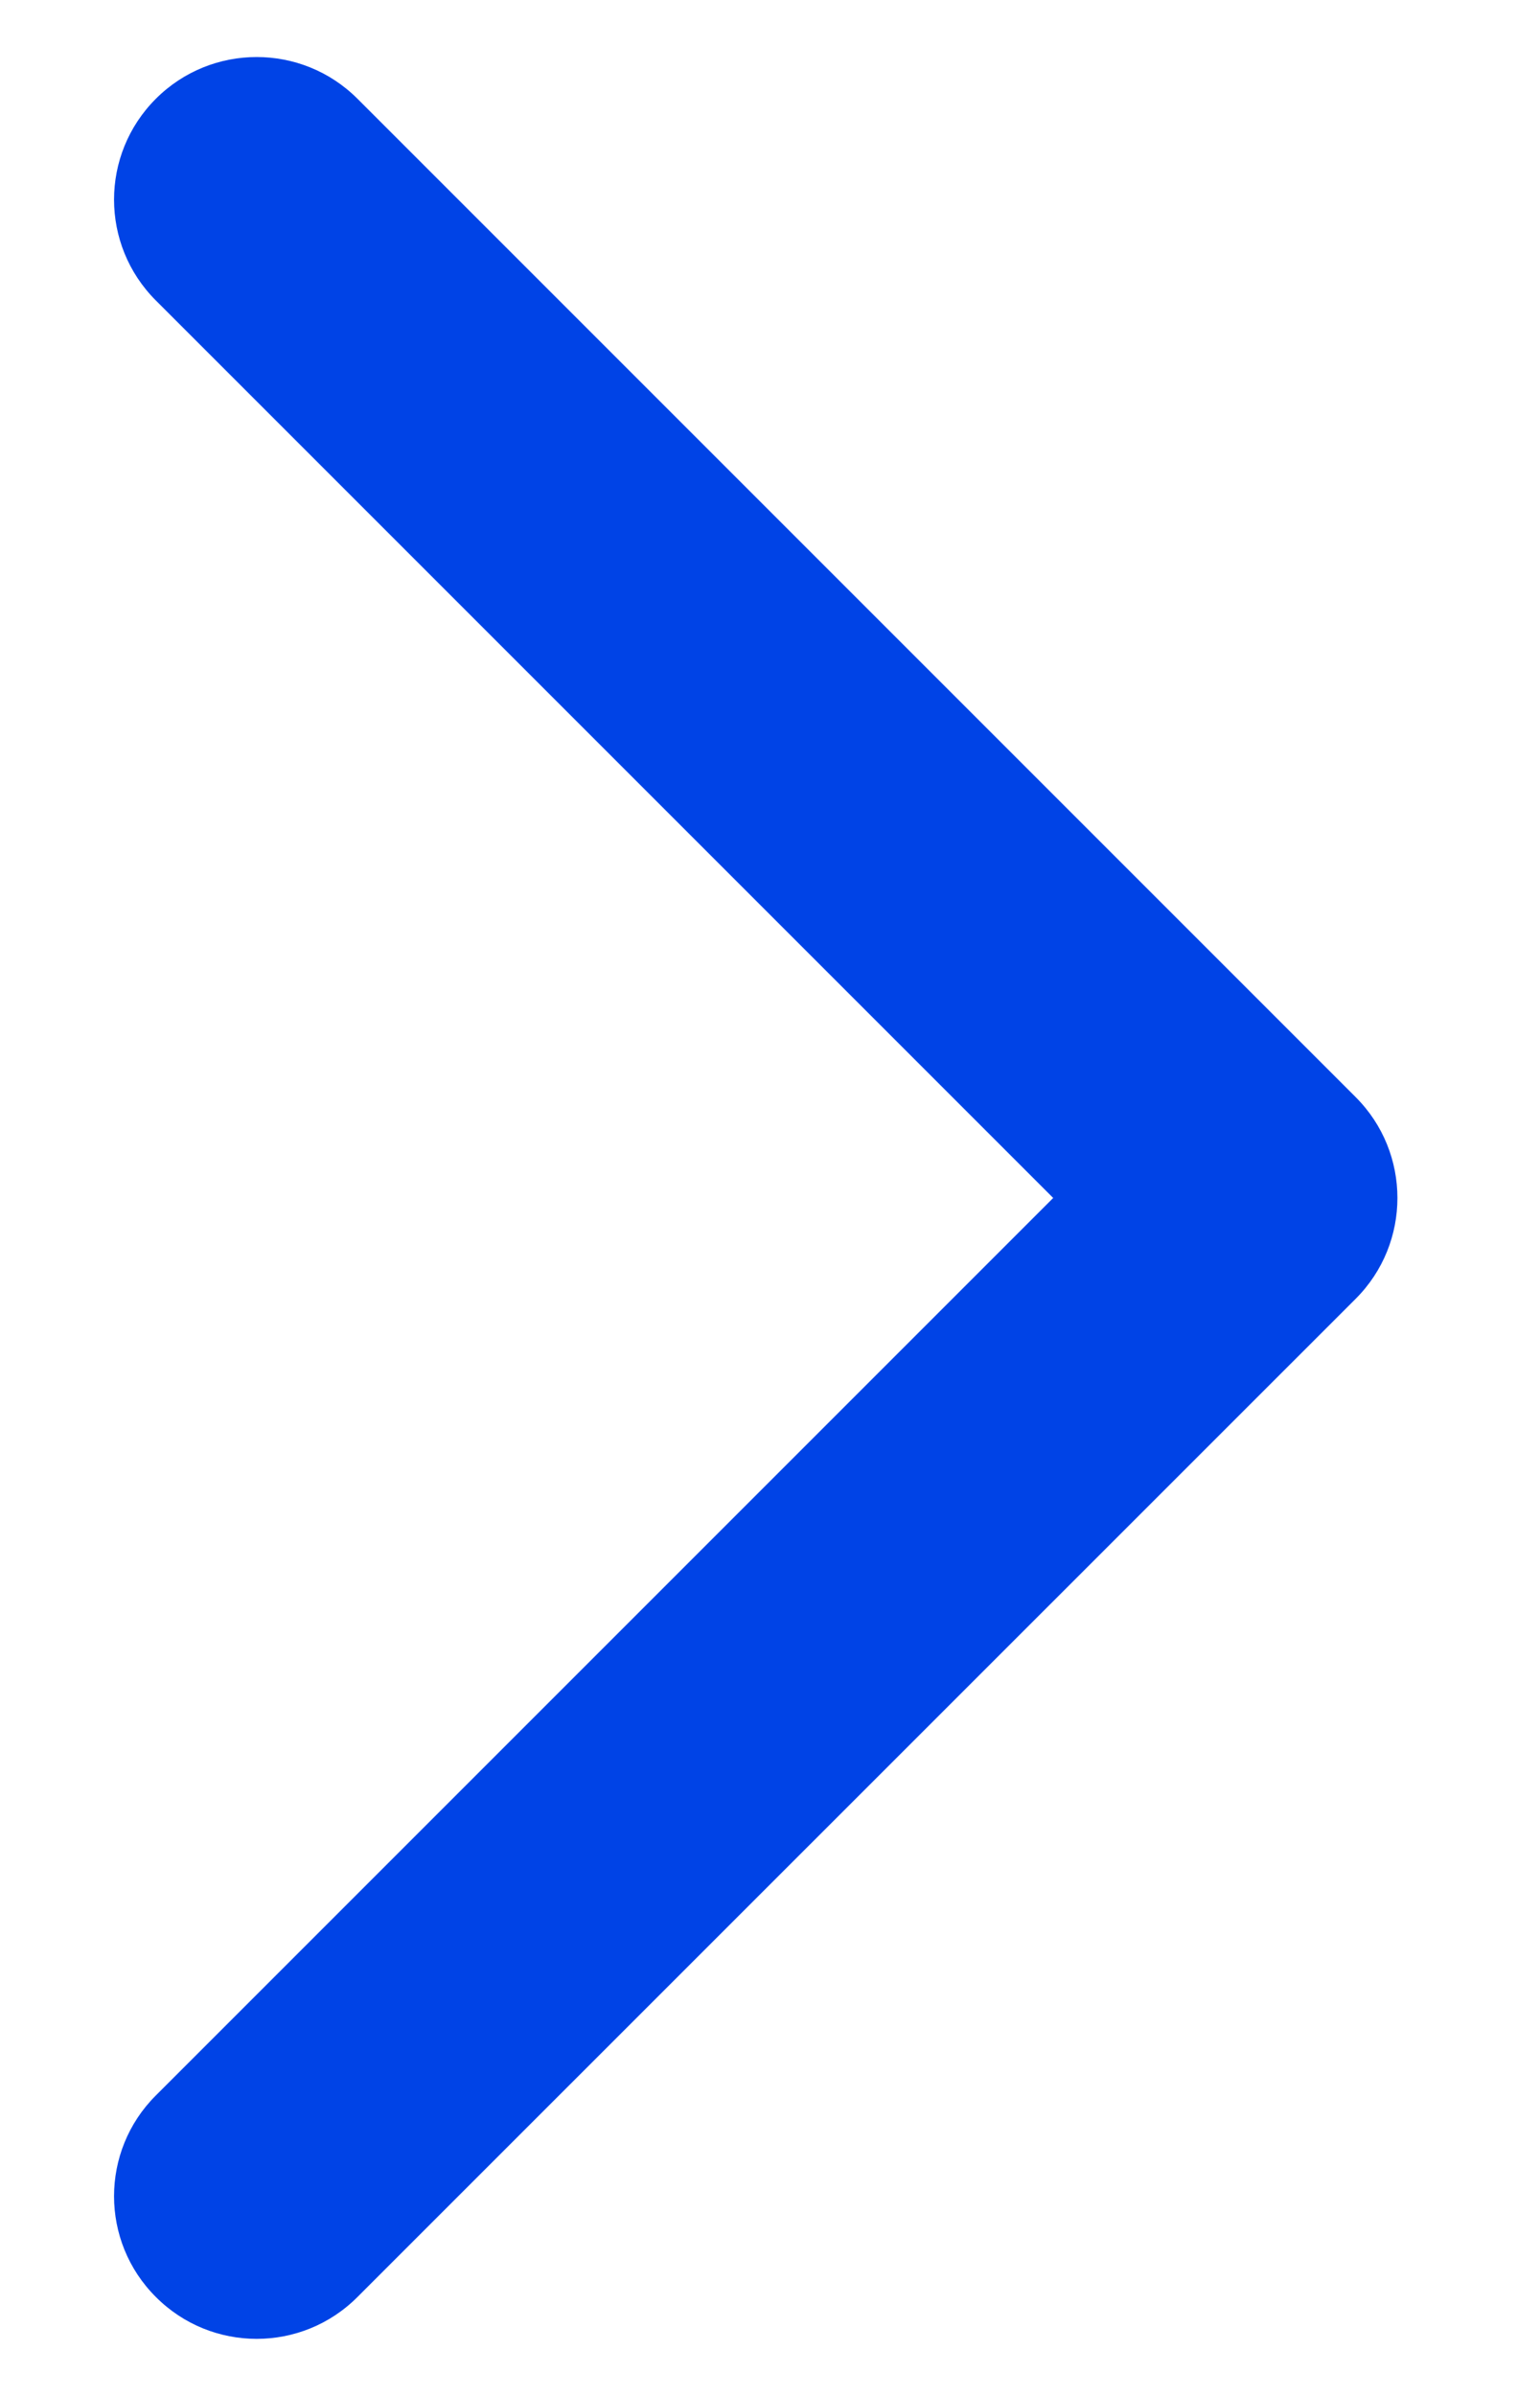 <svg width="9" height="14" viewBox="0 0 9 14" fill="none" xmlns="http://www.w3.org/2000/svg">
<path fill-rule="evenodd" clip-rule="evenodd" d="M0.911 13.422C0.585 13.097 0.585 12.569 0.911 12.244L6.155 7L0.911 1.756C0.585 1.43 0.585 0.903 0.911 0.577C1.236 0.252 1.764 0.252 2.089 0.577L7.923 6.411C8.248 6.736 8.248 7.264 7.923 7.589L2.089 13.422C1.764 13.748 1.236 13.748 0.911 13.422Z" fill="#0043E6"/>
</svg>
